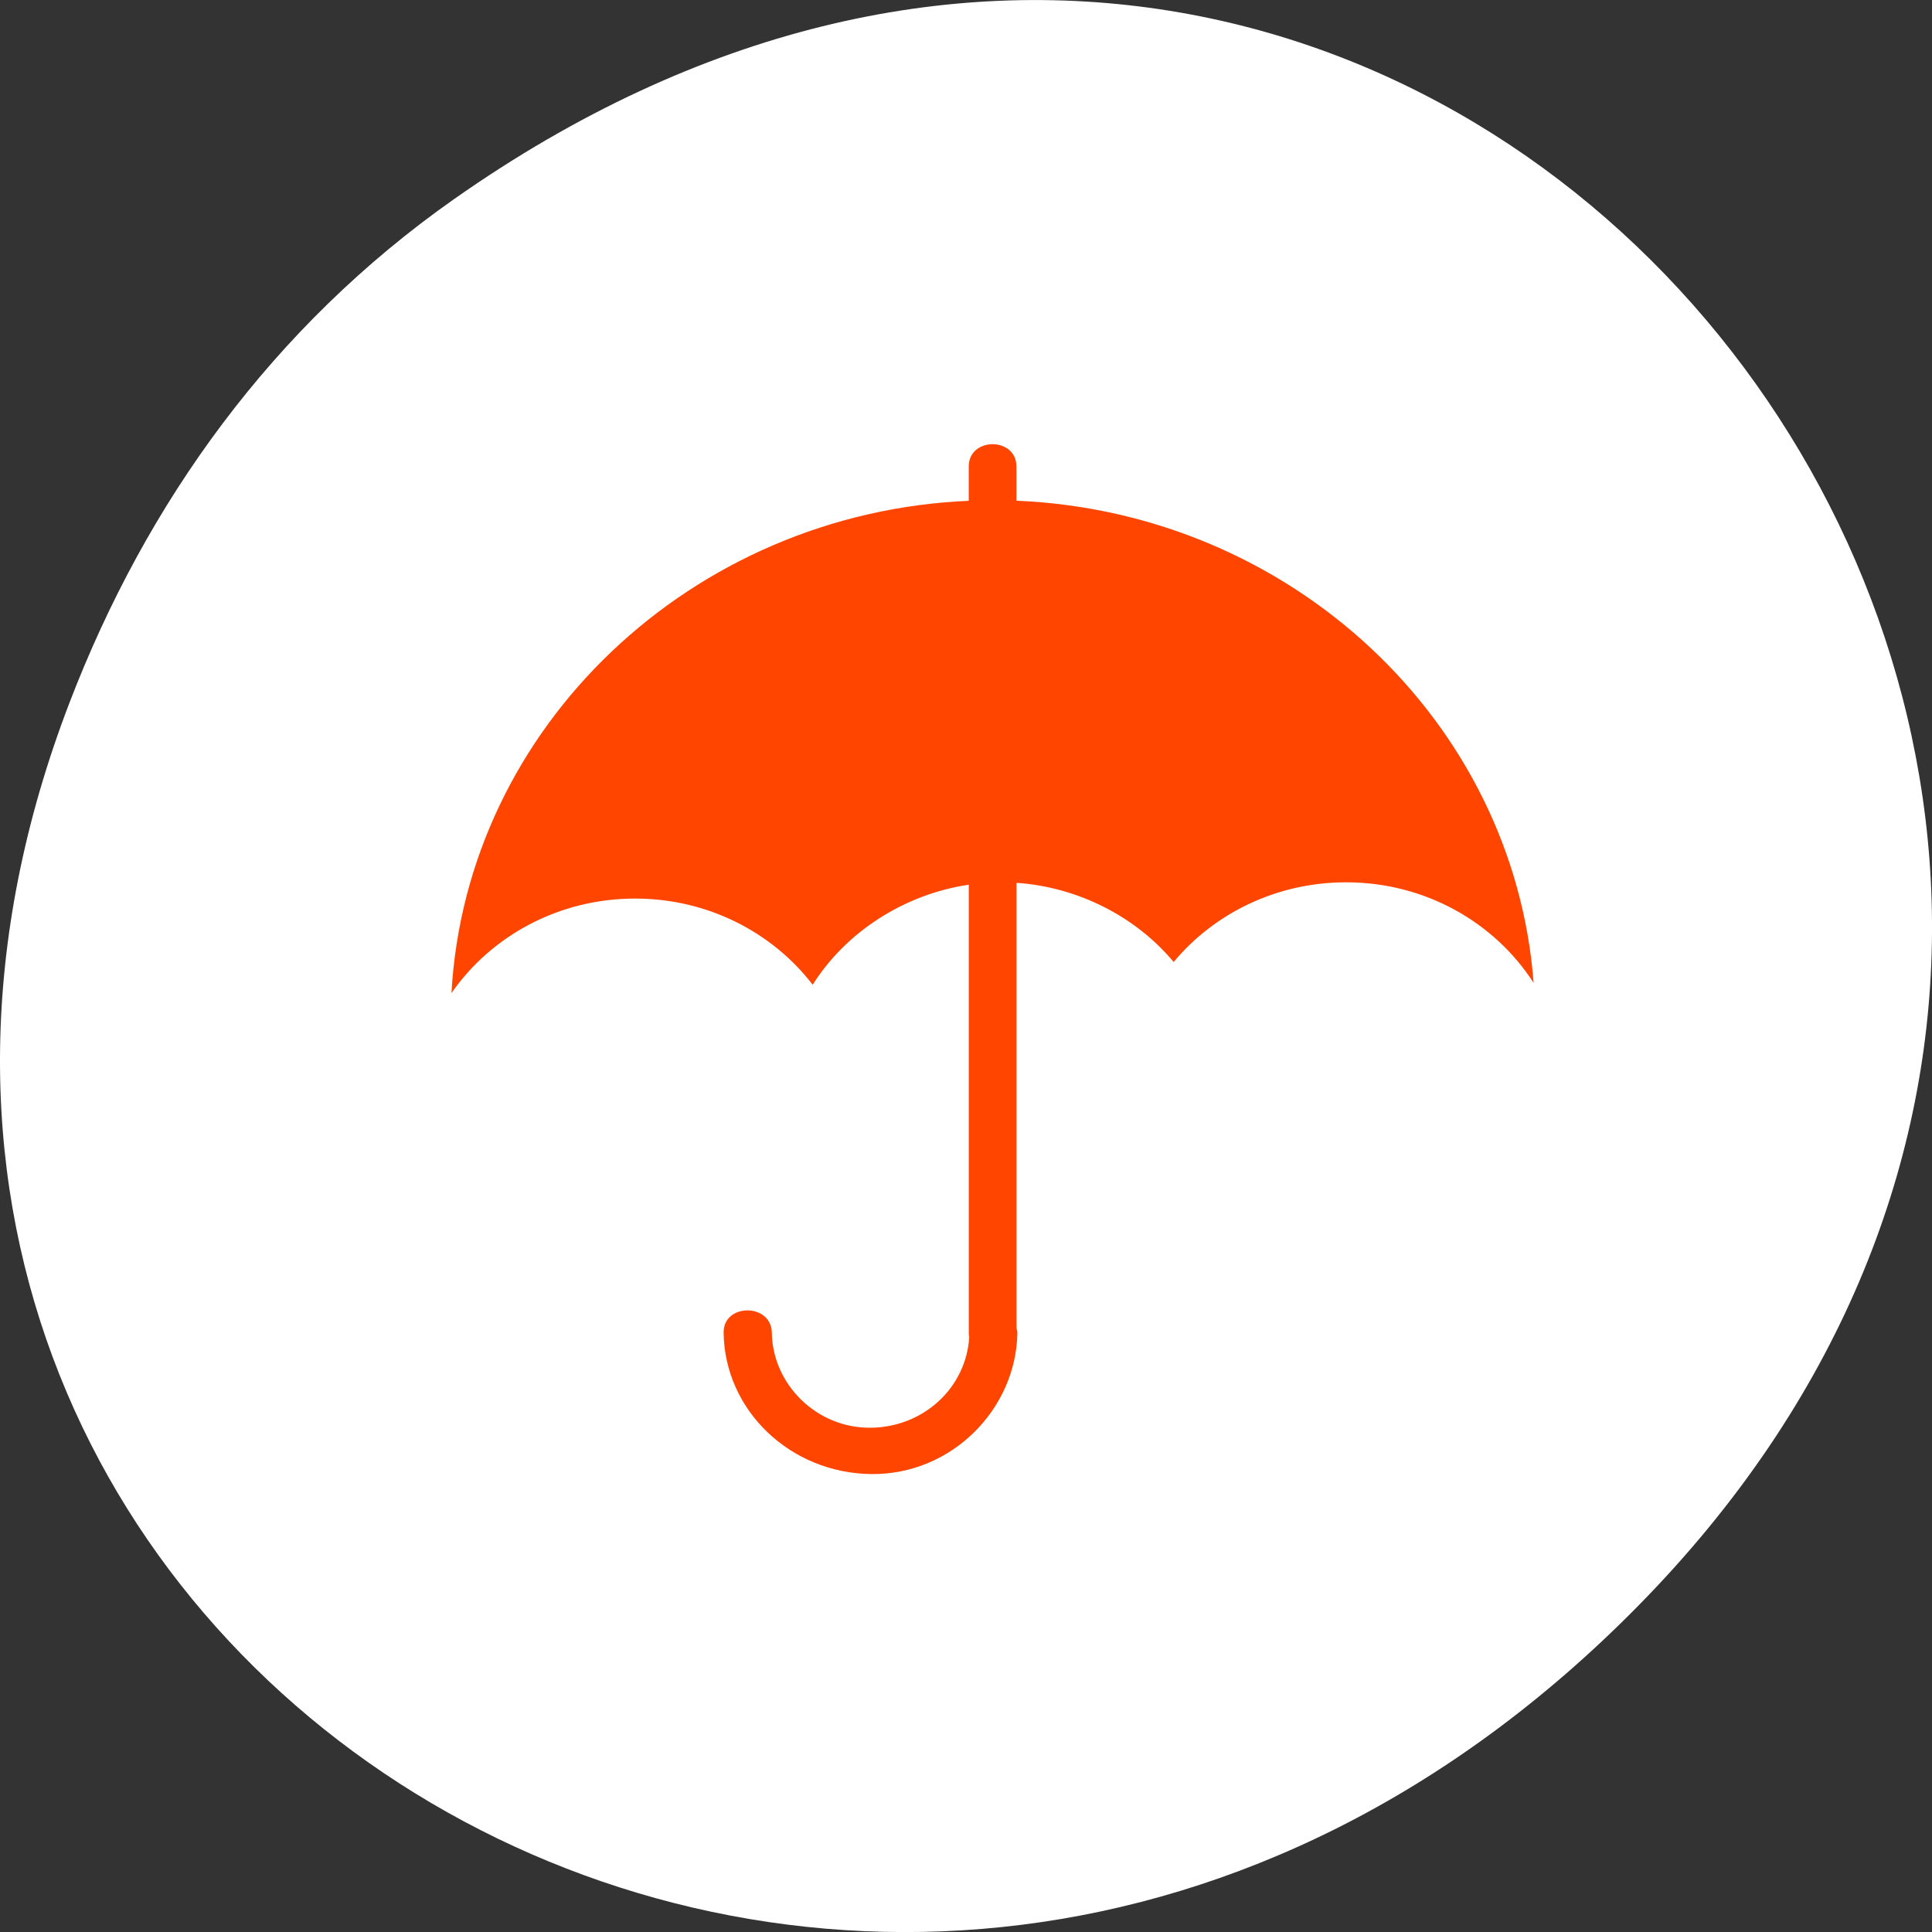 <svg xmlns="http://www.w3.org/2000/svg" viewBox="0 0 256 256"><rect x="0" y="0" width="256" height="256" fill="#333333" stroke="none"/><defs><clipPath><rect y="6" x="6" rx="6" height="84" width="84" fill="#ff4500"/></clipPath><clipPath><path d="m 171 132 h 54.625 v 24 h -54.625 Z"/></clipPath><clipPath><path d="m 148 97 h 77.63 v 24 h -77.62 Z"/></clipPath><clipPath><path d="m 27.707 56.824 h 82.29 v 139.69 h -82.29 Z"/></clipPath><clipPath><path d="m 74 56.824 h 129 v 139.69 h -129 Z"/></clipPath><filter color-interpolation-filters="sRGB"><feGaussianBlur stdDeviation="1.71"/></filter><linearGradient gradientTransform="scale(1.006 0.994)" gradientUnits="userSpaceOnUse" y2="7.02" x2="0" y1="92.54"><stop/><stop offset="1" stop-opacity="0.588"/></linearGradient></defs><g transform="translate(0 -796.36)"><path d="m 60.17 822.74 c 130.93 -92.05 263.6 77.948 156.91 186.39 -100.51 102.17 -256.68 7.449 -207.86 -119.69 10.185 -26.526 26.914 -49.802 50.948 -66.7 z" fill="#ffffff" color="#000"/><path d="m 41.798 -4.156 c 0 -1.297 0 -2.452 0 -3.426 0 -0.046 0 -0.131 0 -0.131 0 -3.093 -4.334 -3.093 -4.334 0 0 0.952 0 2.185 0 3.559 -25.14 1.227 -45.666 23.405 -47.01 51.12 3.593 -5.917 9.723 -9.815 16.687 -9.815 6.618 0 12.491 3.522 16.14 8.95 3.02 -5.486 8.336 -9.404 14.187 -10.389 0 5.14 0 9.502 0 12.241 0 11.377 0 22.755 0 34.13 0 0.046 0 0.093 0 0.139 0 0.163 0.01 0.322 0.039 0.475 -0.272 5.215 -4.111 9.334 -8.928 9.406 -4.953 0.073 -8.945 -4.526 -9.01 -9.86 -0.038 -3.099 -4.421 -3.103 -4.382 0 0.1 8.07 6.05 14.561 13.39 14.67 7.349 0.109 13.209 -6.78 13.305 -14.67 0.002 -0.199 -0.078 -0.391 -0.078 -0.575 0 -10.358 0 -20.715 0 -31.07 0 -3.349 0 -8.785 0 -15.08 5.634 0.437 10.882 3.551 14.282 8.221 3.673 -5.04 9.333 -8.276 15.673 -8.276 7.207 0 13.511 4.176 17.04 10.443 c -1.808 -27.24 -22.08 -48.879 -46.999 -50.07 z" fill="#ff4500" transform="matrix(1.458 0 0 1.276 73.74 868.02)" enable-background="new"/></g></svg>